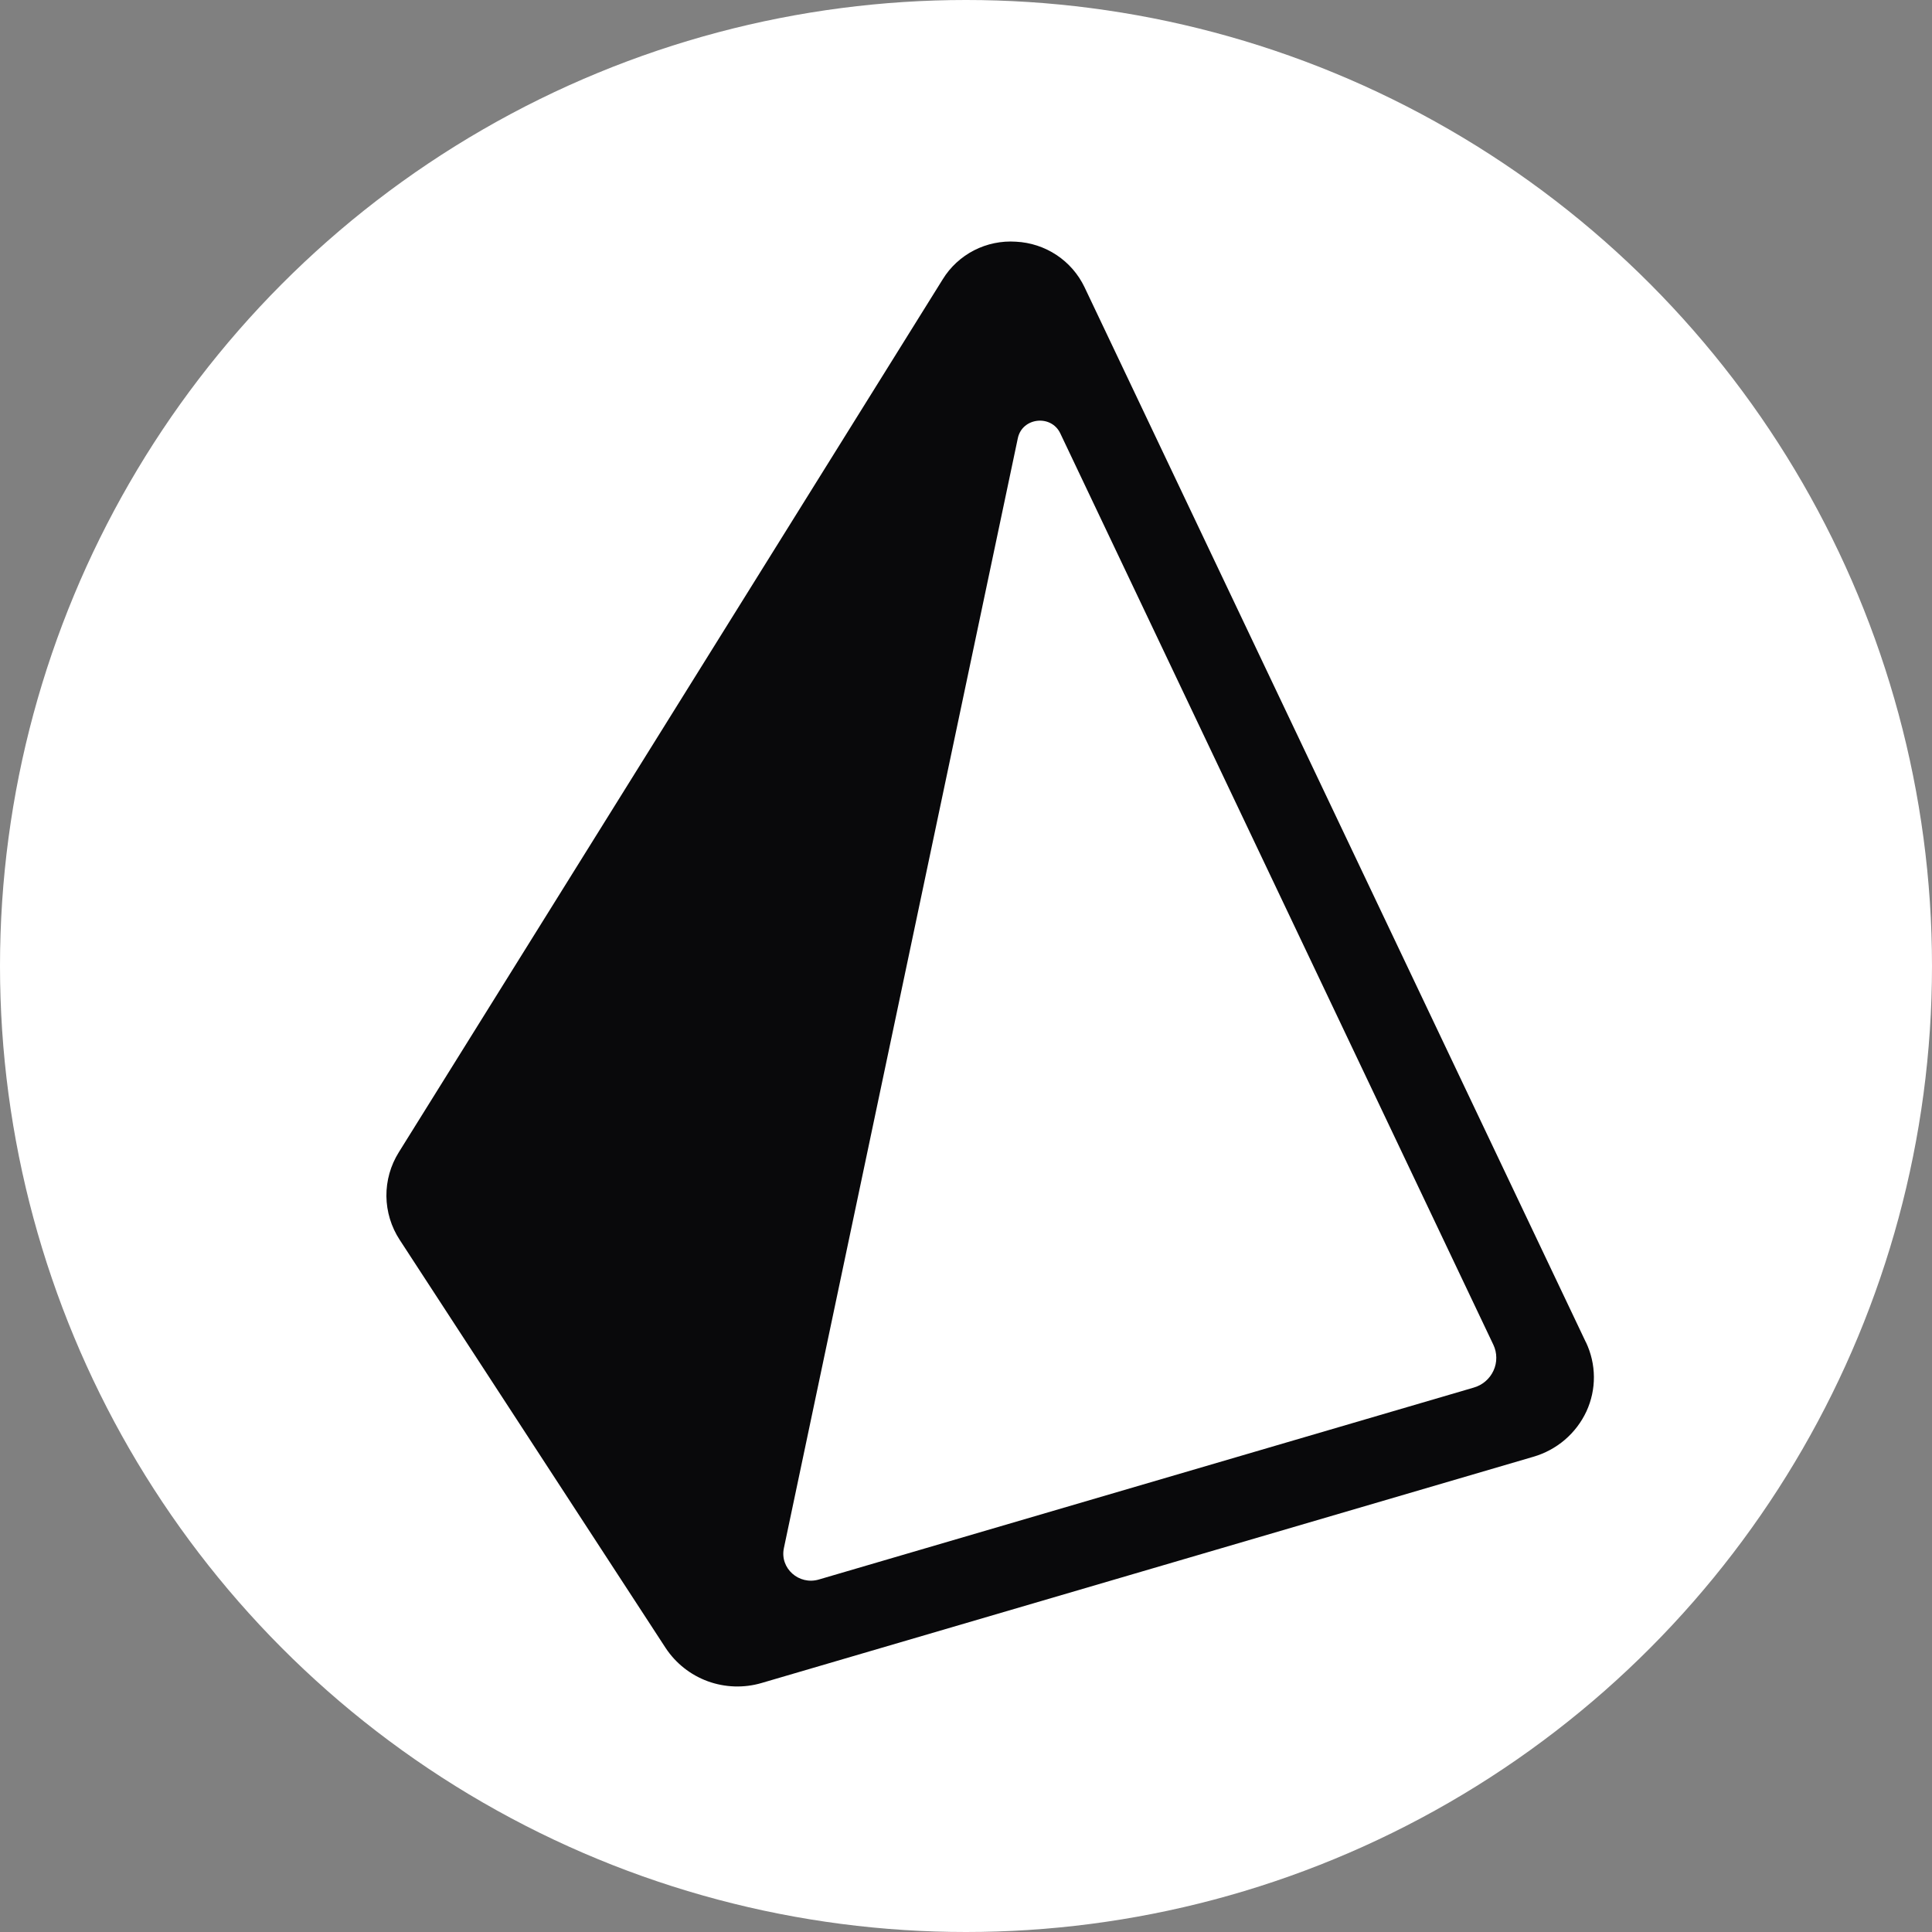 <svg width="40" height="40" viewBox="0 0 40 40" fill="none" xmlns="http://www.w3.org/2000/svg">
<rect x="0" y="0" width="40" height="40" fill="#808080" stroke="none"/>
<circle cx="20" cy="20" r="20" fill="white"/>
<g clip-path="url(#clip0_1732_46)">
<path d="M32.835 27.792L22.453 5.944C22.324 5.675 22.124 5.445 21.875 5.28C21.625 5.114 21.334 5.019 21.035 5.004C20.734 4.984 20.434 5.046 20.166 5.183C19.899 5.321 19.674 5.528 19.518 5.783L8.257 23.856C8.086 24.129 7.997 24.445 8 24.766C8.004 25.087 8.099 25.401 8.276 25.671L13.781 34.119C13.99 34.436 14.296 34.678 14.654 34.809C15.012 34.939 15.404 34.952 15.77 34.844L31.746 30.161C31.987 30.091 32.209 29.971 32.399 29.809C32.589 29.646 32.741 29.445 32.846 29.22C32.949 28.995 33.002 28.751 33 28.505C32.998 28.258 32.942 28.015 32.836 27.791L32.835 27.792ZM30.511 28.729L16.954 32.702C16.54 32.824 16.143 32.469 16.229 32.055L21.073 9.073C21.163 8.643 21.763 8.575 21.952 8.972L30.918 27.841C30.958 27.925 30.979 28.017 30.979 28.109C30.98 28.202 30.96 28.294 30.921 28.378C30.882 28.463 30.825 28.538 30.755 28.598C30.684 28.659 30.6 28.704 30.51 28.729L30.511 28.729Z" fill="#09090B"/>
</g>
<defs>
<clipPath id="clip0_1732_46">
<rect width="25" height="30" fill="white" transform="translate(8 5)"/>
</clipPath>
</defs>
</svg>
